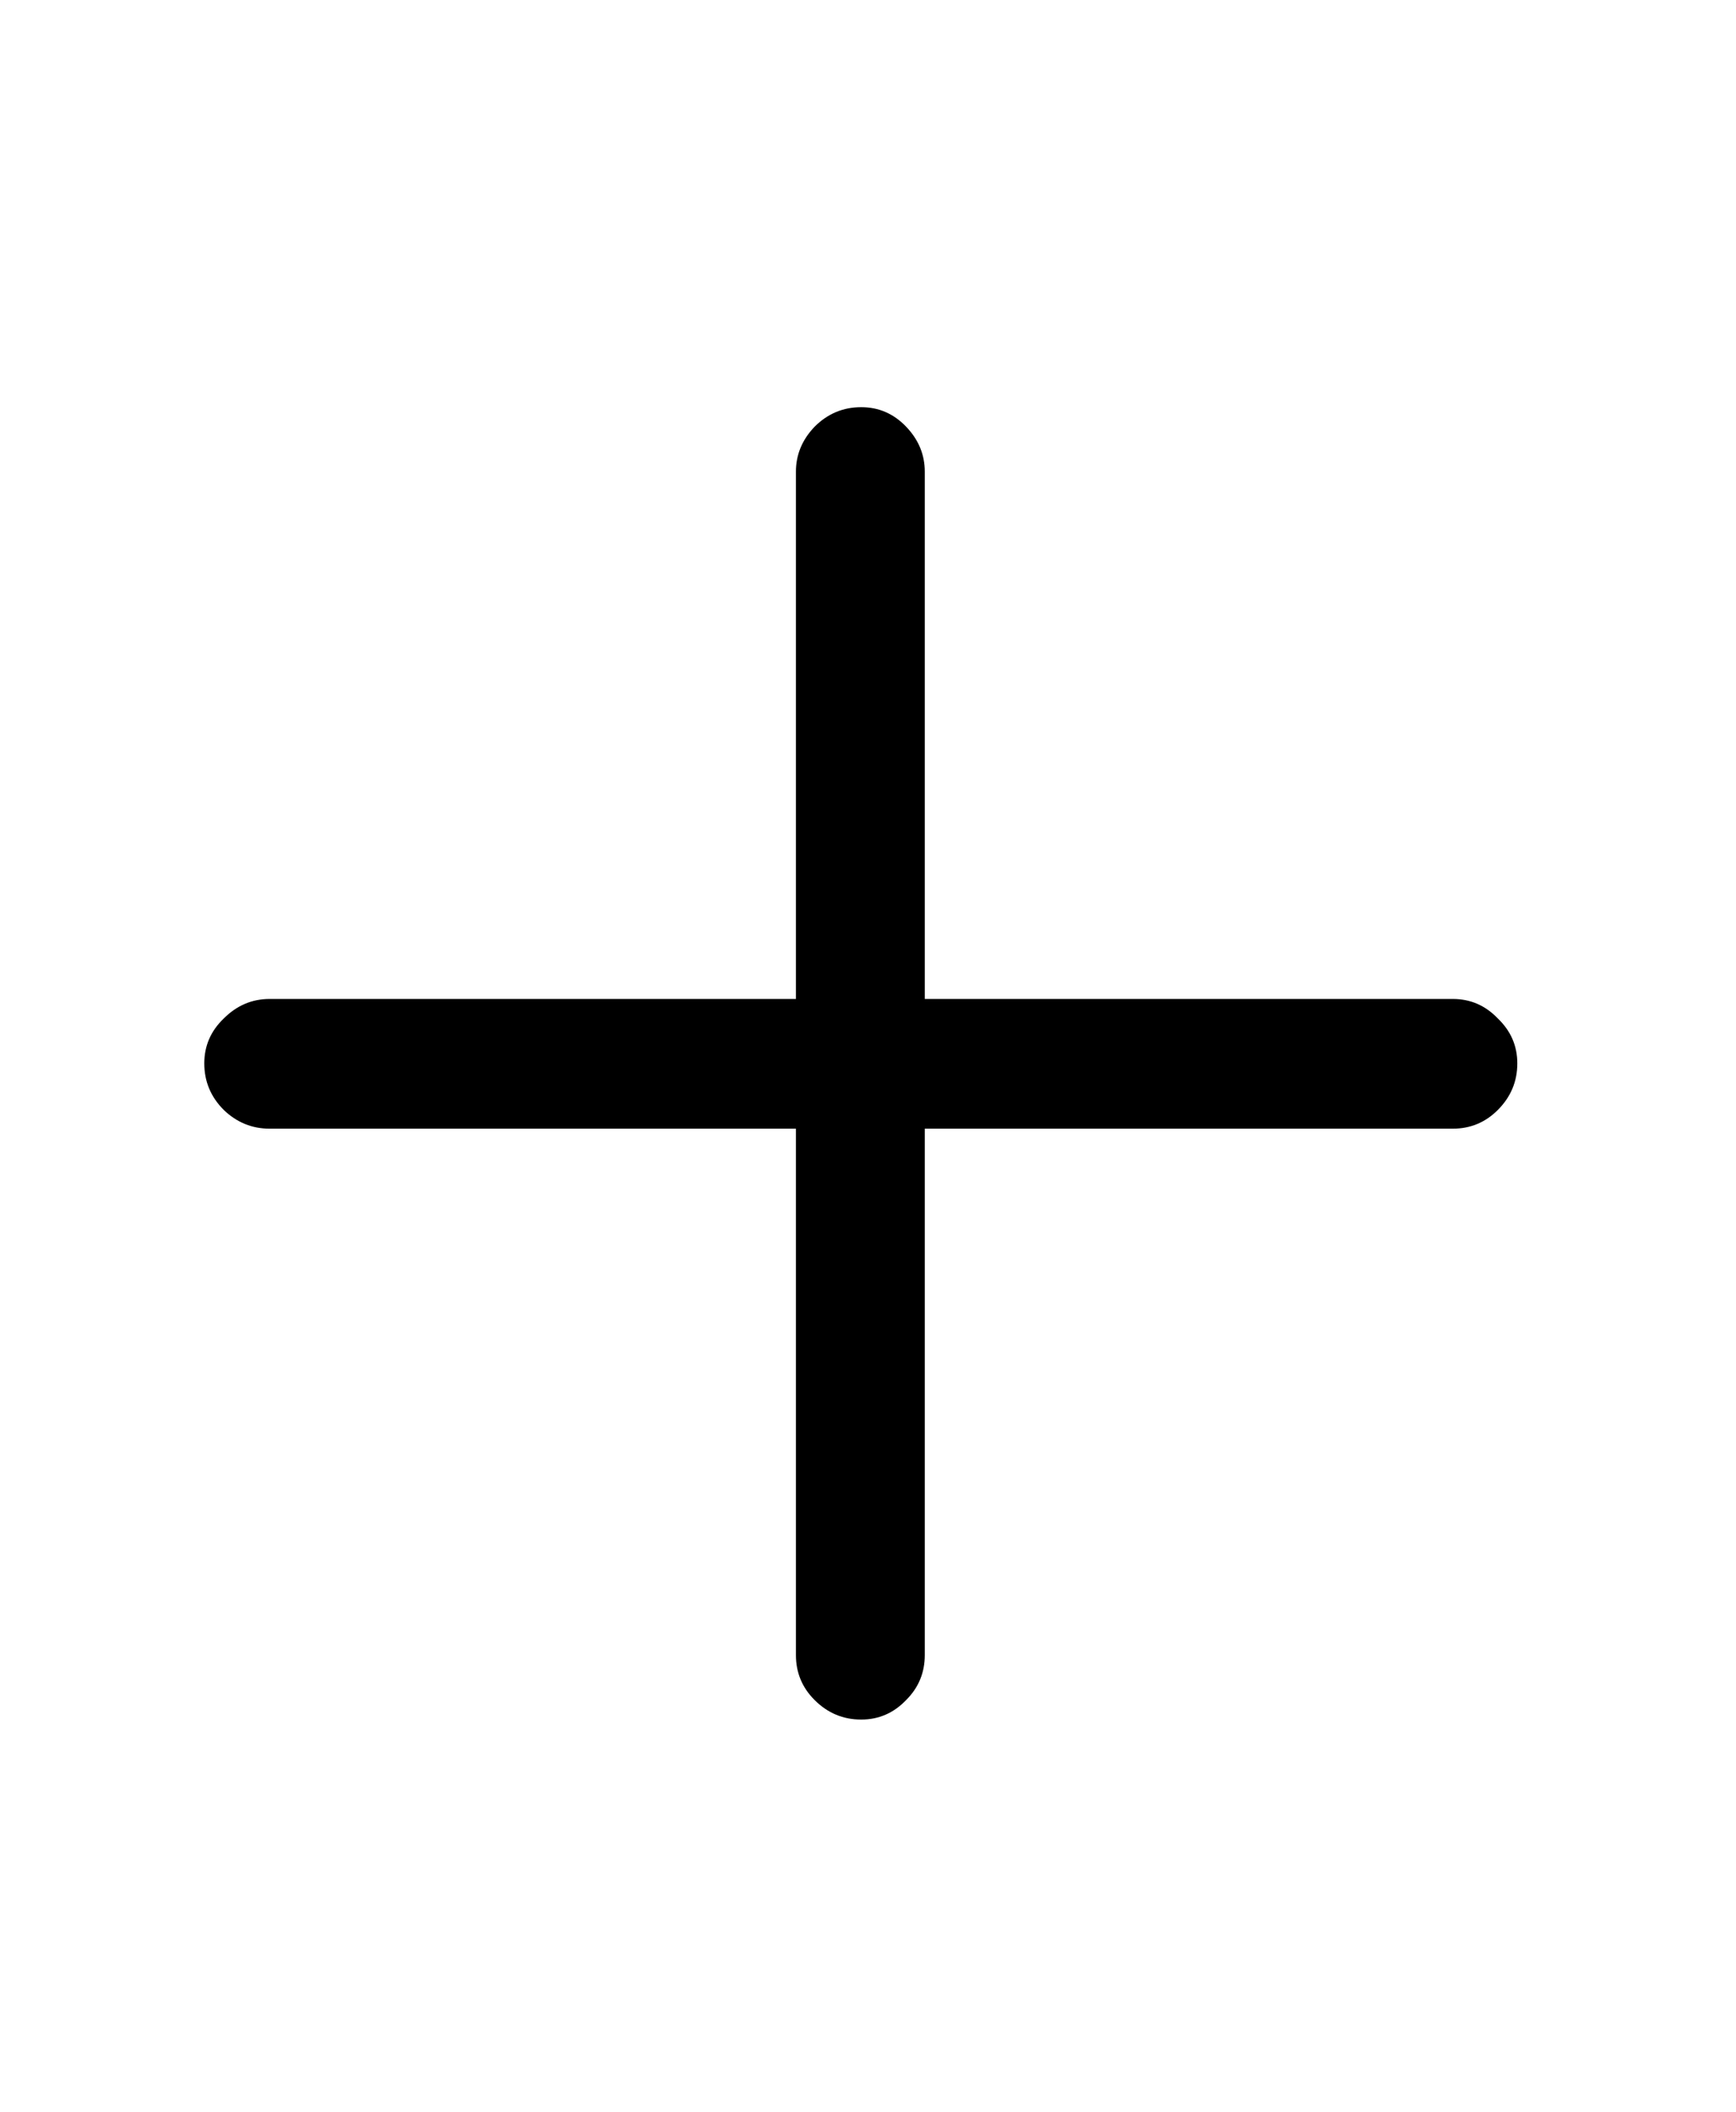 <svg width="37" height="45" viewBox="0 0 37 45" fill="none" xmlns="http://www.w3.org/2000/svg">
<path d="M4.354 22.661C4.354 22.287 4.493 21.968 4.77 21.703C5.047 21.426 5.372 21.288 5.745 21.288H16.964V10.05C16.964 9.689 17.097 9.37 17.362 9.093C17.639 8.816 17.97 8.677 18.355 8.677C18.729 8.677 19.048 8.816 19.313 9.093C19.578 9.37 19.71 9.689 19.71 10.05V21.288H30.966C31.339 21.288 31.658 21.426 31.923 21.703C32.2 21.968 32.339 22.287 32.339 22.661C32.339 23.046 32.2 23.377 31.923 23.654C31.658 23.919 31.339 24.052 30.966 24.052H19.71V35.271C19.71 35.644 19.578 35.964 19.313 36.228C19.048 36.505 18.729 36.644 18.355 36.644C17.97 36.644 17.639 36.505 17.362 36.228C17.097 35.964 16.964 35.644 16.964 35.271V24.052H5.745C5.372 24.052 5.047 23.919 4.77 23.654C4.493 23.377 4.354 23.046 4.354 22.661Z" fill="black"/>
</svg>
